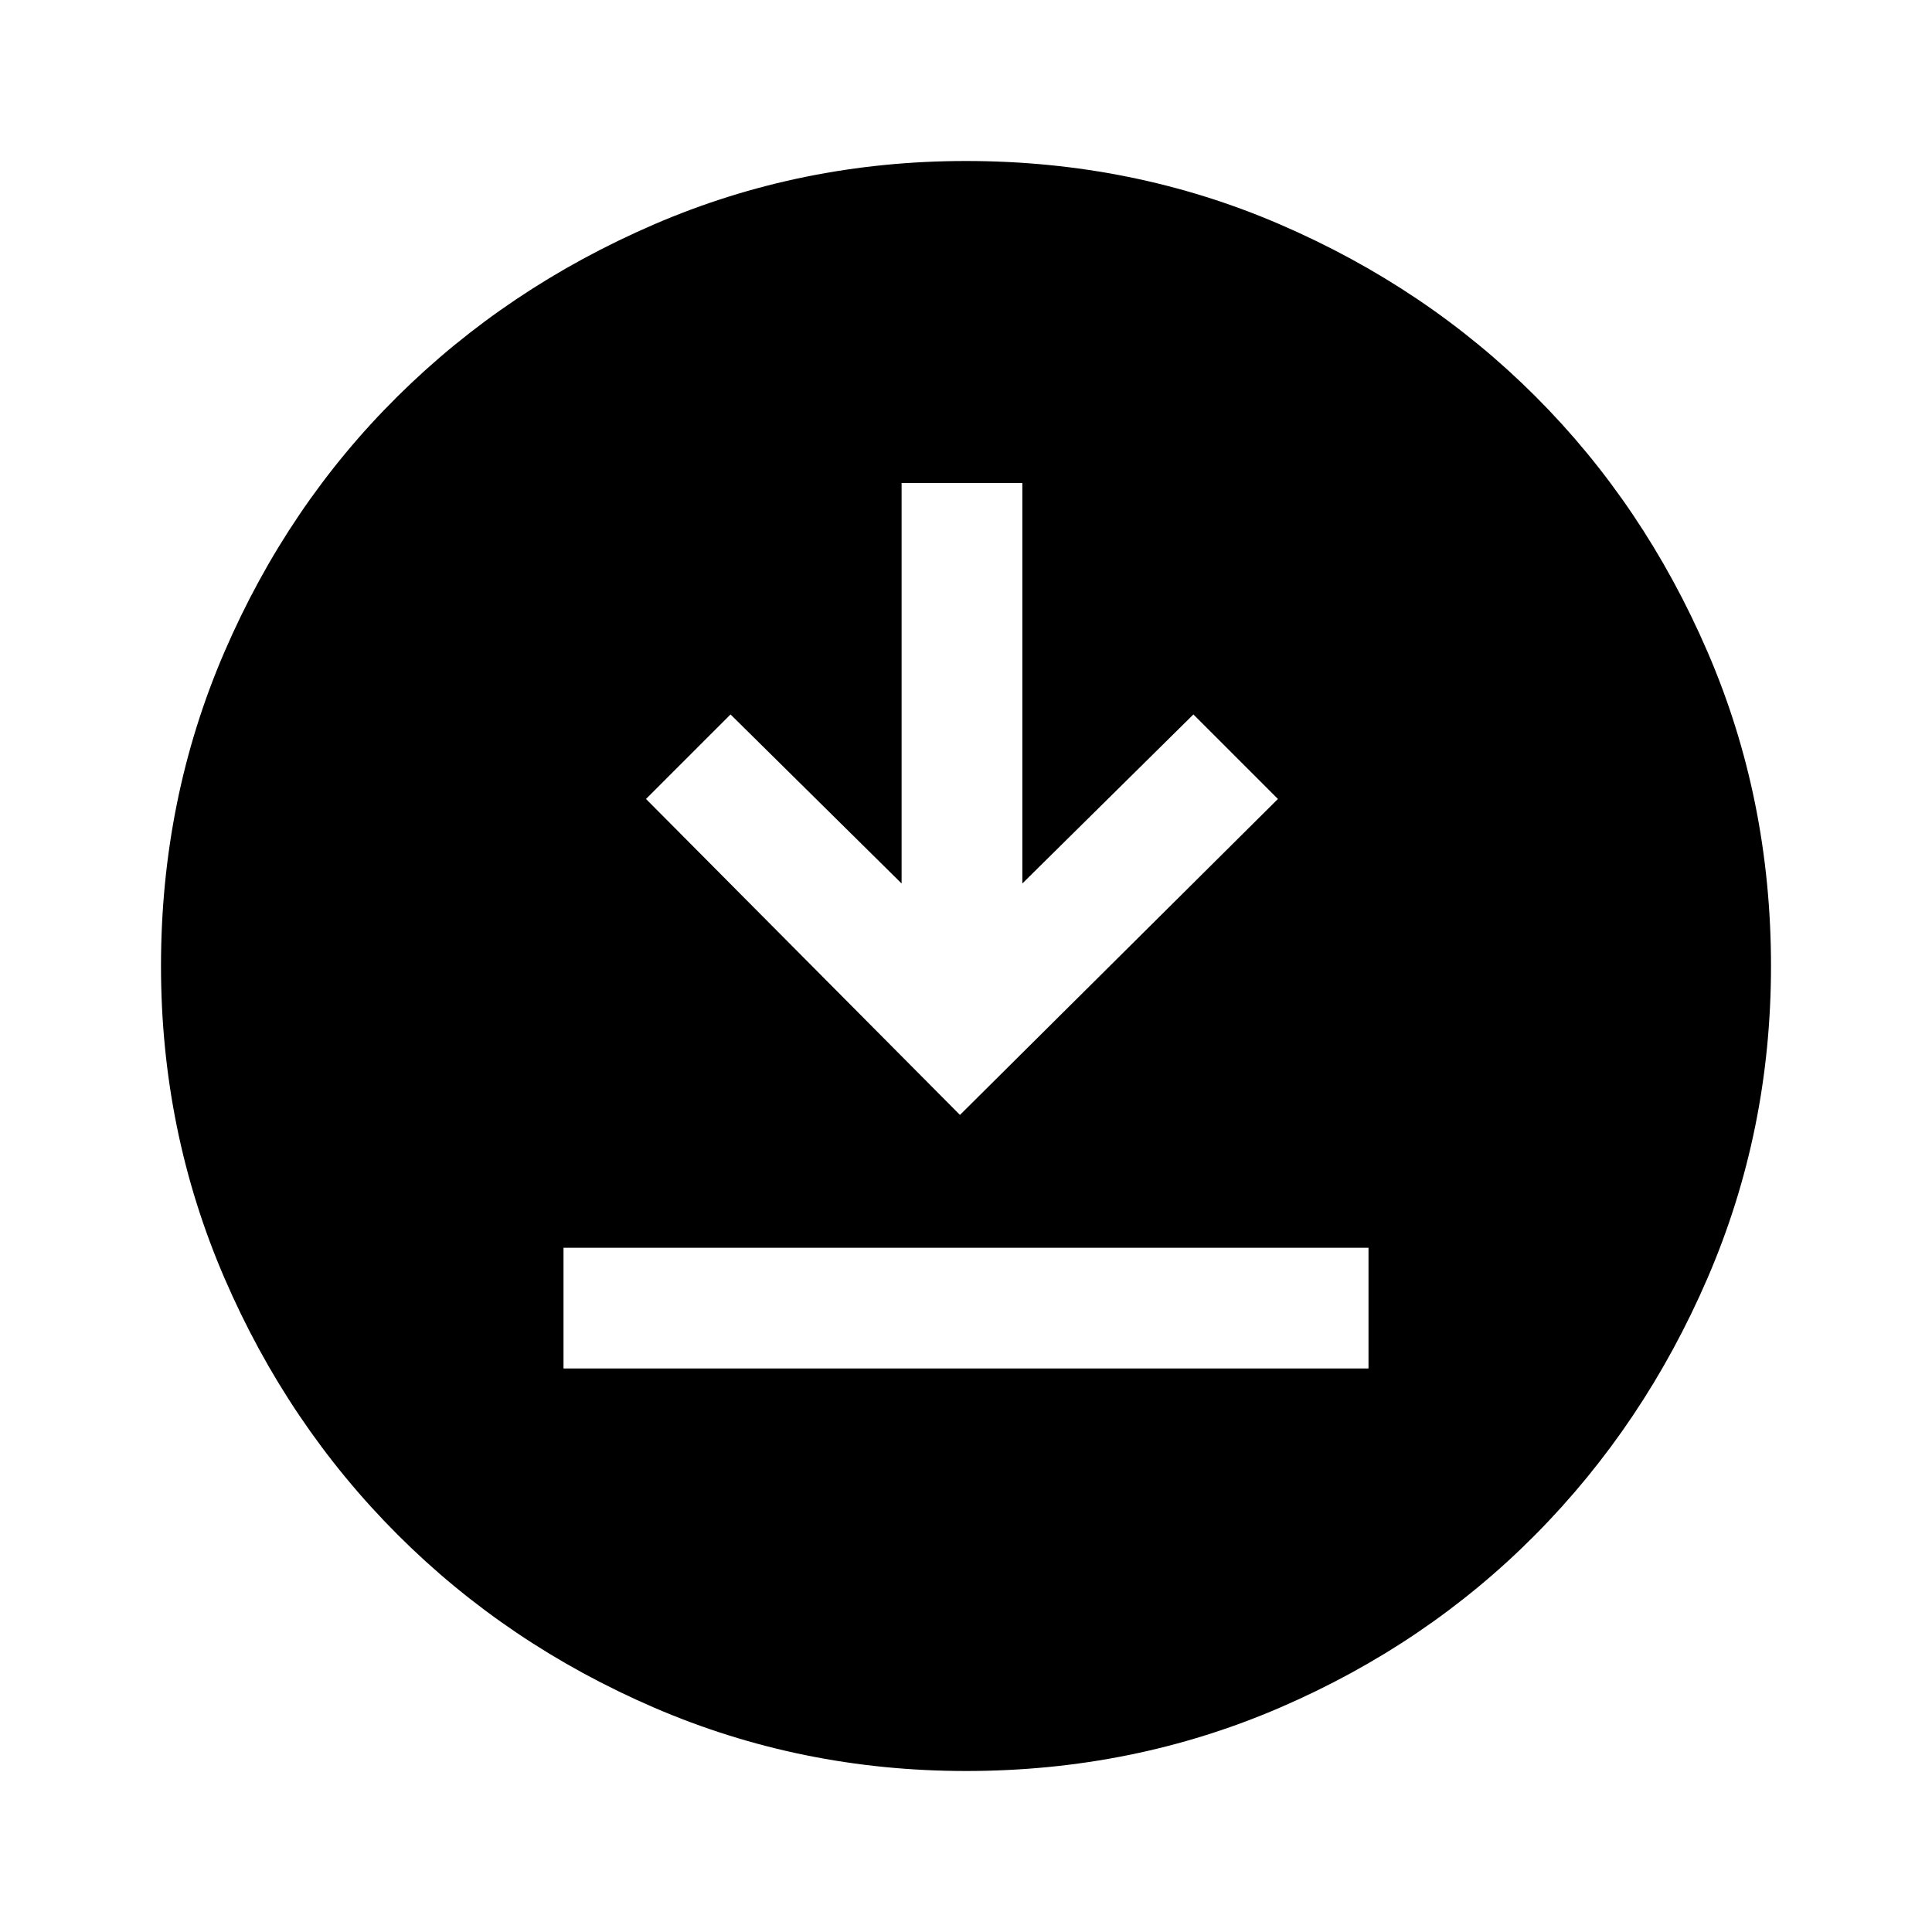 <svg xmlns="http://www.w3.org/2000/svg" viewBox="0 -960 960 960" fill="currentColor"><path d="M280-280h400v-60H280v60Zm197-126 158-157-42-42-85 84v-199h-60v199l-85-84-42 42 156 157Zm3 326q-82 0-155-31.5t-127.5-86Q143-252 111.5-325T80-480q0-83 31.5-156t86-127Q252-817 325-848.5T480-880q83 0 156 31.5T763-763q54 54 85.5 127T880-480q0 82-31.5 155T763-197.5q-54 54.5-127 86T480-80Z"/></svg>